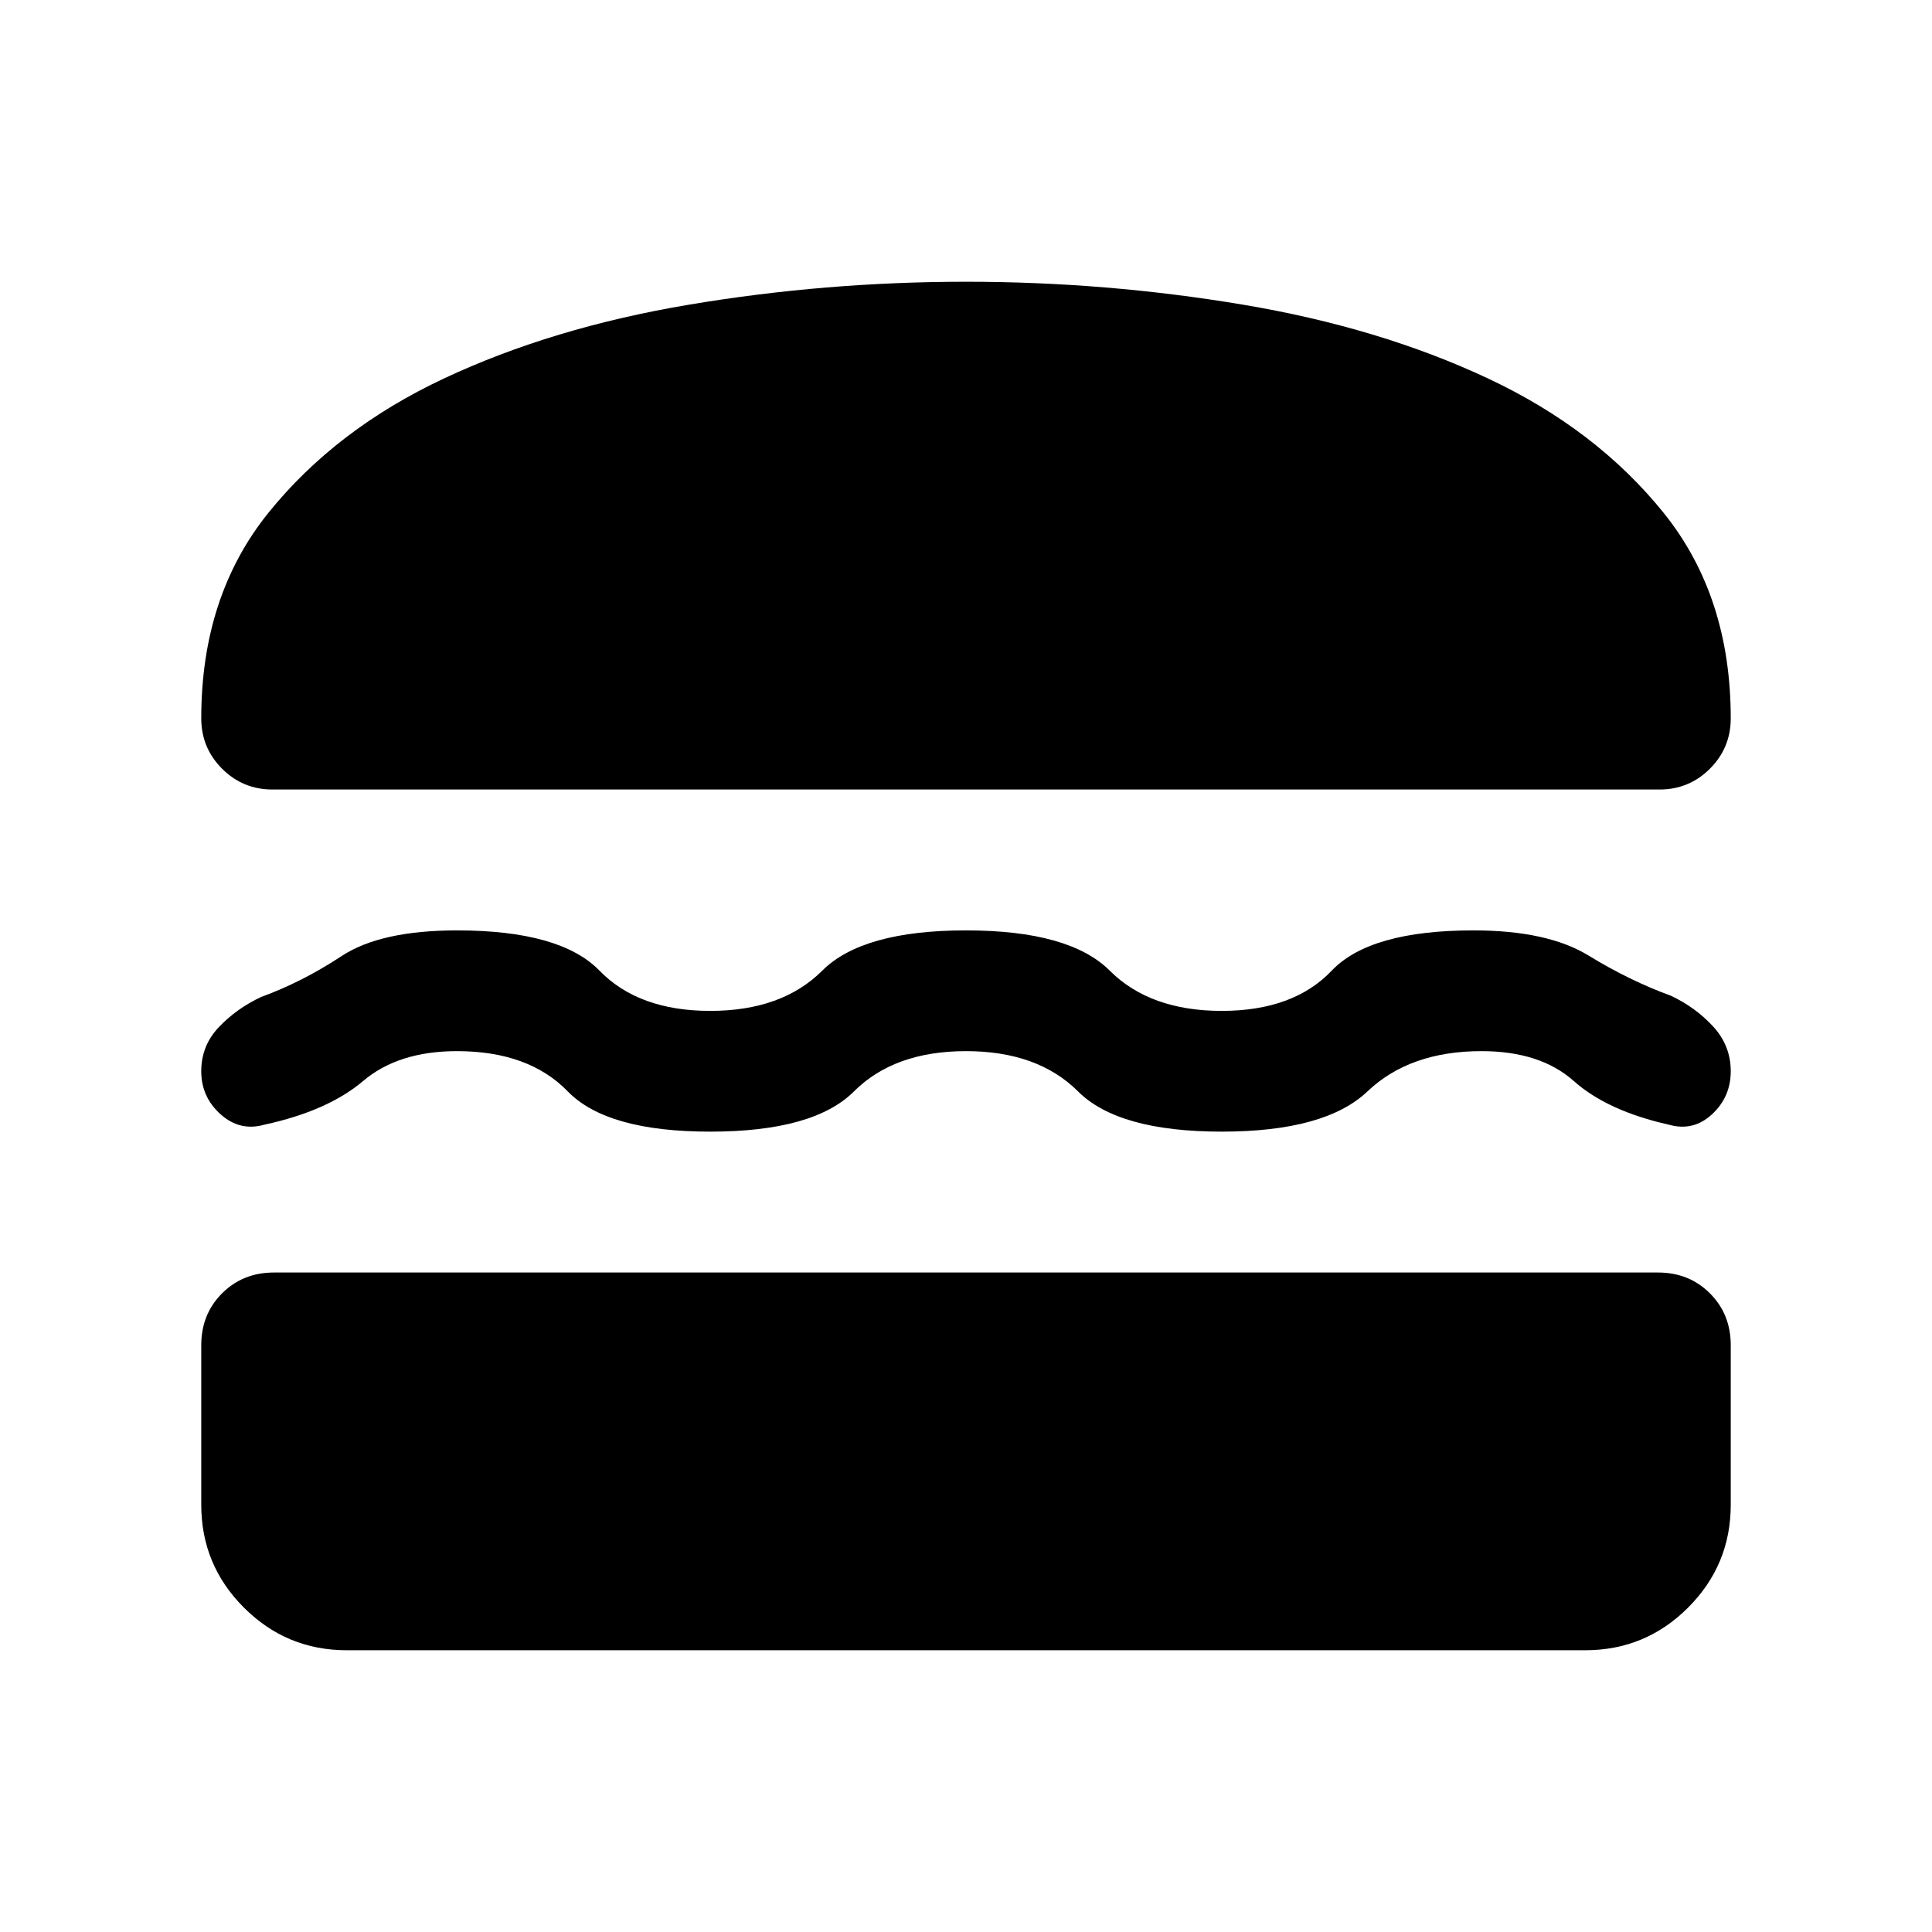 <svg xmlns="http://www.w3.org/2000/svg" height="24" viewBox="0 -960 960 960" width="24"><path d="M172.309-140.001q-29.923 0-51.115-21.193-21.193-21.192-21.193-51.115v-79.23q0-15.462 10.347-25.808 10.346-10.346 25.807-10.346h687.69q15.461 0 25.807 10.346 10.347 10.346 10.347 25.808v79.23q0 29.923-21.193 51.115-21.192 21.193-51.115 21.193H172.309ZM480-437.694q-35.615 0-55.654 20-20.038 20-71.422 20-51.385 0-70.808-20-19.423-20-55.038-20-29.154 0-46.654 14.847-17.5 14.846-49.039 21.692-12.153 3.461-21.768-5.154-9.616-8.615-9.616-21.384t8.808-21.999q8.807-9.231 20.961-14.923 20.462-7.461 39.885-20.269 19.423-12.808 57.423-12.808 51.384 0 70.807 20 19.423 20 55.039 20 35.615 0 55.653-20 20.039-20 71.423-20t71.423 20q20.038 20 55.653 20 35.616 0 54.654-20 19.039-20 70.423-20 36.769 0 57.192 12.5 20.423 12.5 40.885 19.962 12.154 5.692 20.961 15.23 8.808 9.538 8.808 22.307 0 12.769-9.308 21.384-9.307 8.615-21.461 5.154-30.539-6.846-47.231-21.692-16.692-14.847-45.846-14.847-35.616 0-56.654 20-21.038 20-72.423 20-51.384 0-71.422-20-20.039-20-55.654-20Zm0-382.305q69.769 0 137.615 11.385 67.846 11.384 121.653 36.615 53.808 25.23 87.269 66.692 33.462 41.461 33.462 102.23 0 14.692-10.347 25.038-10.346 10.346-25.038 10.346H135.386q-14.692 0-25.038-10.346-10.347-10.346-10.347-25.038 0-60.769 33.462-102.23 33.461-41.462 87.269-66.692 53.807-25.231 121.653-36.615Q410.231-819.999 480-819.999Z"/></svg>